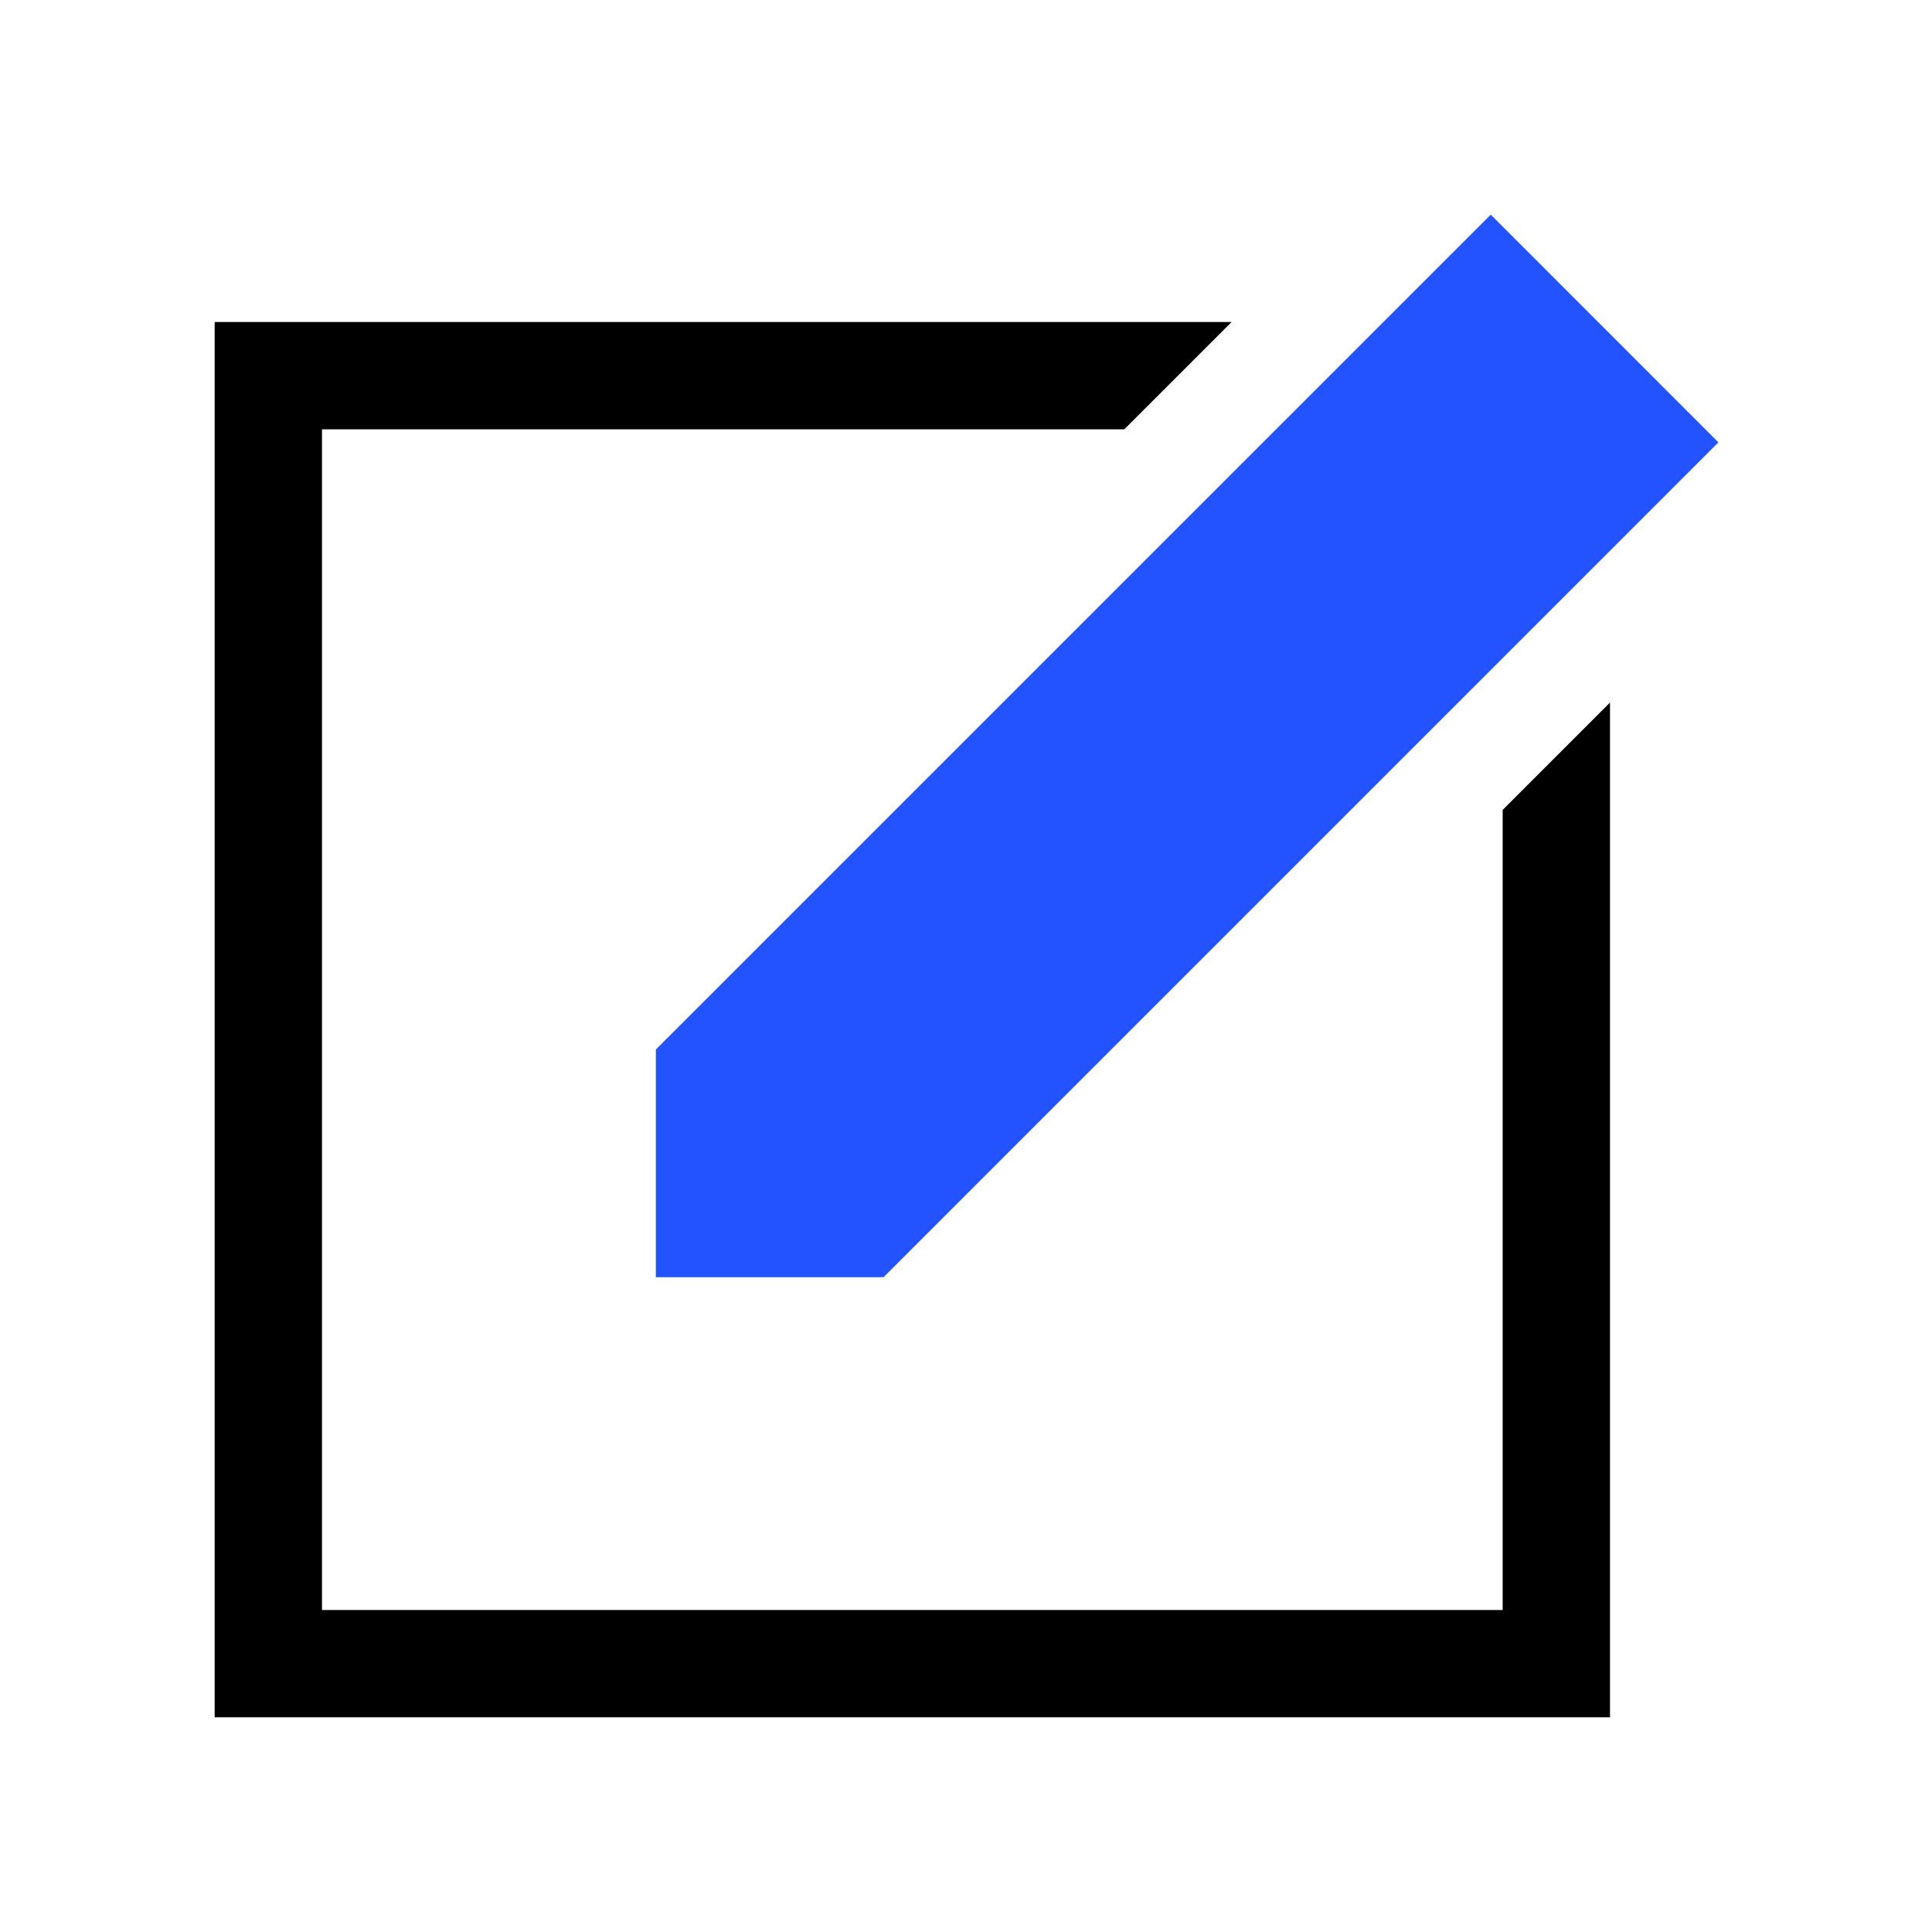 <svg width="36" height="36" viewBox="0 0 36 36" fill="none" xmlns="http://www.w3.org/2000/svg">
<g clip-path="url(#clip0)">
<path fill-rule="evenodd" clip-rule="evenodd" d="M22.949 6H4V32H30V13.091L28 15.091V30H6V8H20.949L22.949 6Z" fill="black"/>
<path fill-rule="evenodd" clip-rule="evenodd" d="M32.02 8.243L27.778 4L12.221 19.556L12.221 23.799H16.464L32.02 8.243Z" fill="#2353FF"/>
</g>
<defs>
<clipPath id="clip0">
<rect width="36" height="36" fill="white"/>
</clipPath>
</defs>
</svg>
